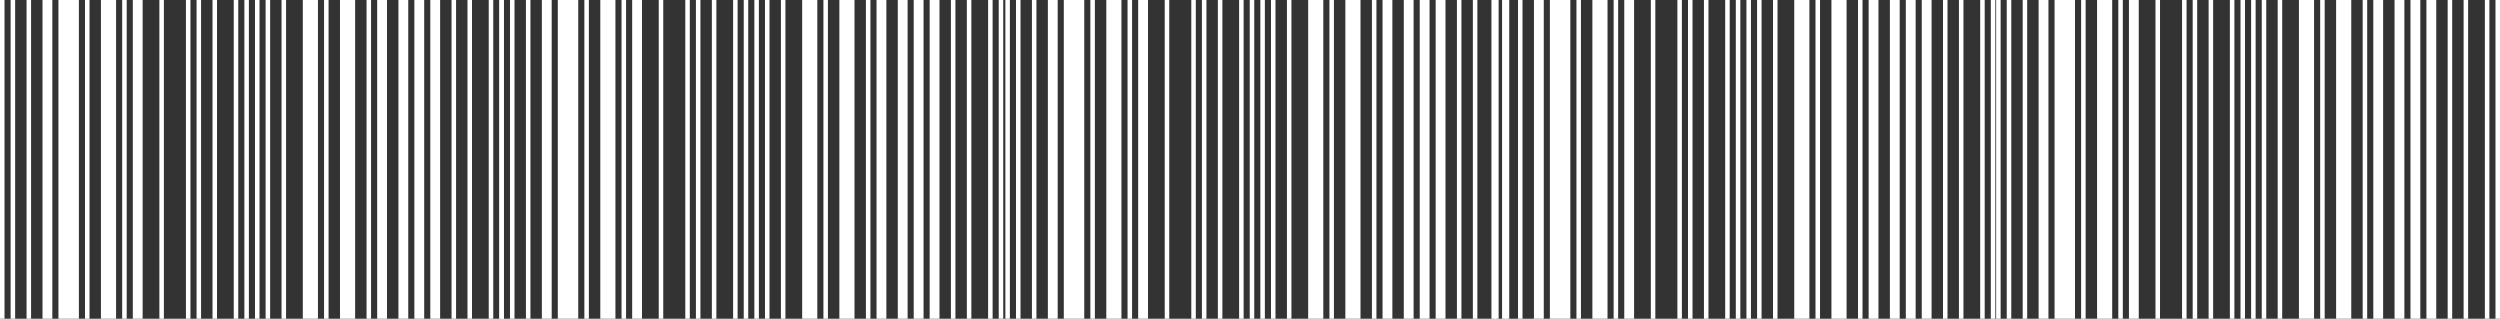<svg id="Layer_1" data-name="Layer 1" xmlns="http://www.w3.org/2000/svg" viewBox="0 0 941.2 120"><rect x="0" y="0" width="941.2" height="120" fill="#333333" stroke="none"/><defs><style>.cls-1,.cls-2,.cls-3,.cls-4{fill:none;stroke:#fff;stroke-miterlimit:10;}.cls-1{stroke-width:1.7px;}.cls-2{stroke-width:3.7px;}.cls-3{stroke-width:7.7px;}.cls-4{stroke-width:5.7px;}</style></defs><title>barcode_white</title><path class="cls-1" d="M-86,120V0m4,120V0m6,120V0" transform="translate(86.85)"/><line class="cls-2" x1="17.85" y1="120" x2="17.85"/><line class="cls-3" x1="25.85" y1="120" x2="25.85"/><line class="cls-1" x1="32.85" y1="120" x2="32.85"/><line class="cls-4" x1="40.85" y1="120" x2="40.85"/><line class="cls-1" x1="46.85" y1="120" x2="46.85"/><line class="cls-2" x1="51.85" y1="120" x2="51.85"/><path class="cls-1" d="M-26,120V0m10,120V0m4,120V0m6,120V0M2,120V0M6,120V0m4,120V0m4,120V0m6,120V0" transform="translate(86.85)"/><line class="cls-4" x1="116.85" y1="120" x2="116.85"/><line class="cls-1" x1="122.85" y1="120" x2="122.85"/><line class="cls-4" x1="130.85" y1="120" x2="130.85"/><line class="cls-1" x1="138.85" y1="120" x2="138.85"/><path class="cls-2" d="M57,120V0m8,120V0m6,120V0m6,120V0" transform="translate(86.85)"/><path class="cls-1" d="M84,120V0m6,120V0m8,120V0m4,120V0" transform="translate(86.85)"/><path class="cls-1" d="M102,120V0m4,120V0m6,120V0" transform="translate(86.85)"/><line class="cls-2" x1="205.85" y1="120" x2="205.85"/><line class="cls-3" x1="213.85" y1="120" x2="213.85"/><line class="cls-1" x1="220.85" y1="120" x2="220.85"/><line class="cls-4" x1="228.85" y1="120" x2="228.85"/><line class="cls-1" x1="234.85" y1="120" x2="234.85"/><line class="cls-2" x1="239.85" y1="120" x2="239.85"/><path class="cls-1" d="M162,120V0m10,120V0m4,120V0m6,120V0m8,120V0m4,120V0m4,120V0m4,120V0m6,120V0" transform="translate(86.85)"/><line class="cls-4" x1="304.85" y1="120" x2="304.85"/><line class="cls-1" x1="310.85" y1="120" x2="310.85"/><line class="cls-4" x1="318.85" y1="120" x2="318.85"/><line class="cls-1" x1="326.85" y1="120" x2="326.85"/><path class="cls-2" d="M245,120V0m8,120V0m6,120V0m6,120V0" transform="translate(86.85)"/><path class="cls-1" d="M272,120V0m6,120V0m8,120V0m4,120V0" transform="translate(86.85)"/><path class="cls-1" d="M292.5,120V0m4,120V0m6,120V0" transform="translate(86.85)"/><line class="cls-2" x1="396.35" y1="120" x2="396.35"/><line class="cls-3" x1="404.35" y1="120" x2="404.35"/><line class="cls-1" x1="411.35" y1="120" x2="411.35"/><line class="cls-4" x1="419.35" y1="120" x2="419.35"/><line class="cls-1" x1="425.35" y1="120" x2="425.35"/><line class="cls-2" x1="430.35" y1="120" x2="430.35"/><path class="cls-1" d="M352.5,120V0m10,120V0m4,120V0m6,120V0m8,120V0m4,120V0m4,120V0m4,120V0m6,120V0" transform="translate(86.85)"/><line class="cls-4" x1="495.35" y1="120" x2="495.35"/><line class="cls-1" x1="501.35" y1="120" x2="501.35"/><line class="cls-4" x1="509.35" y1="120" x2="509.35"/><line class="cls-1" x1="517.35" y1="120" x2="517.35"/><path class="cls-2" d="M435.5,120V0m8,120V0m6,120V0m6,120V0" transform="translate(86.85)"/><path class="cls-1" d="M462.5,120V0m6,120V0m8,120V0m4,120V0" transform="translate(86.85)"/><path class="cls-1" d="M475.5,120V0m4,120V0m6,120V0" transform="translate(86.85)"/><line class="cls-2" x1="579.35" y1="120" x2="579.35"/><line class="cls-3" x1="587.35" y1="120" x2="587.35"/><line class="cls-1" x1="594.35" y1="120" x2="594.35"/><line class="cls-4" x1="602.35" y1="120" x2="602.35"/><line class="cls-1" x1="608.35" y1="120" x2="608.35"/><line class="cls-2" x1="613.35" y1="120" x2="613.35"/><path class="cls-1" d="M535.5,120V0m10,120V0m4,120V0m6,120V0m8,120V0m4,120V0m4,120V0m4,120V0m6,120V0" transform="translate(86.85)"/><line class="cls-4" x1="678.35" y1="120" x2="678.35"/><line class="cls-1" x1="684.35" y1="120" x2="684.35"/><line class="cls-4" x1="692.35" y1="120" x2="692.35"/><line class="cls-1" x1="700.35" y1="120" x2="700.35"/><path class="cls-2" d="M618.5,120V0m8,120V0m6,120V0m6,120V0" transform="translate(86.85)"/><path class="cls-1" d="M645.5,120V0m6,120V0m8,120V0m4,120V0" transform="translate(86.85)"/><path class="cls-1" d="M665.5,120V0m4,120V0m6,120V0" transform="translate(86.85)"/><line class="cls-2" x1="769.35" y1="120" x2="769.35"/><line class="cls-3" x1="777.35" y1="120" x2="777.35"/><line class="cls-1" x1="784.35" y1="120" x2="784.35"/><line class="cls-4" x1="792.35" y1="120" x2="792.35"/><line class="cls-1" x1="798.35" y1="120" x2="798.35"/><line class="cls-2" x1="803.35" y1="120" x2="803.35"/><path class="cls-1" d="M725.5,120V0m10,120V0m4,120V0m6,120V0m8,120V0m4,120V0m4,120V0m4,120V0m6,120V0" transform="translate(86.85)"/><line class="cls-4" x1="868.35" y1="120" x2="868.35"/><line class="cls-1" x1="874.35" y1="120" x2="874.35"/><line class="cls-4" x1="882.35" y1="120" x2="882.35"/><line class="cls-1" x1="890.35" y1="120" x2="890.35"/><path class="cls-2" d="M808.5,120V0m8,120V0m6,120V0m6,120V0" transform="translate(86.85)"/><path class="cls-1" d="M835.5,120V0m6,120V0m8,120V0m4,120V0" transform="translate(86.85)"/></svg>